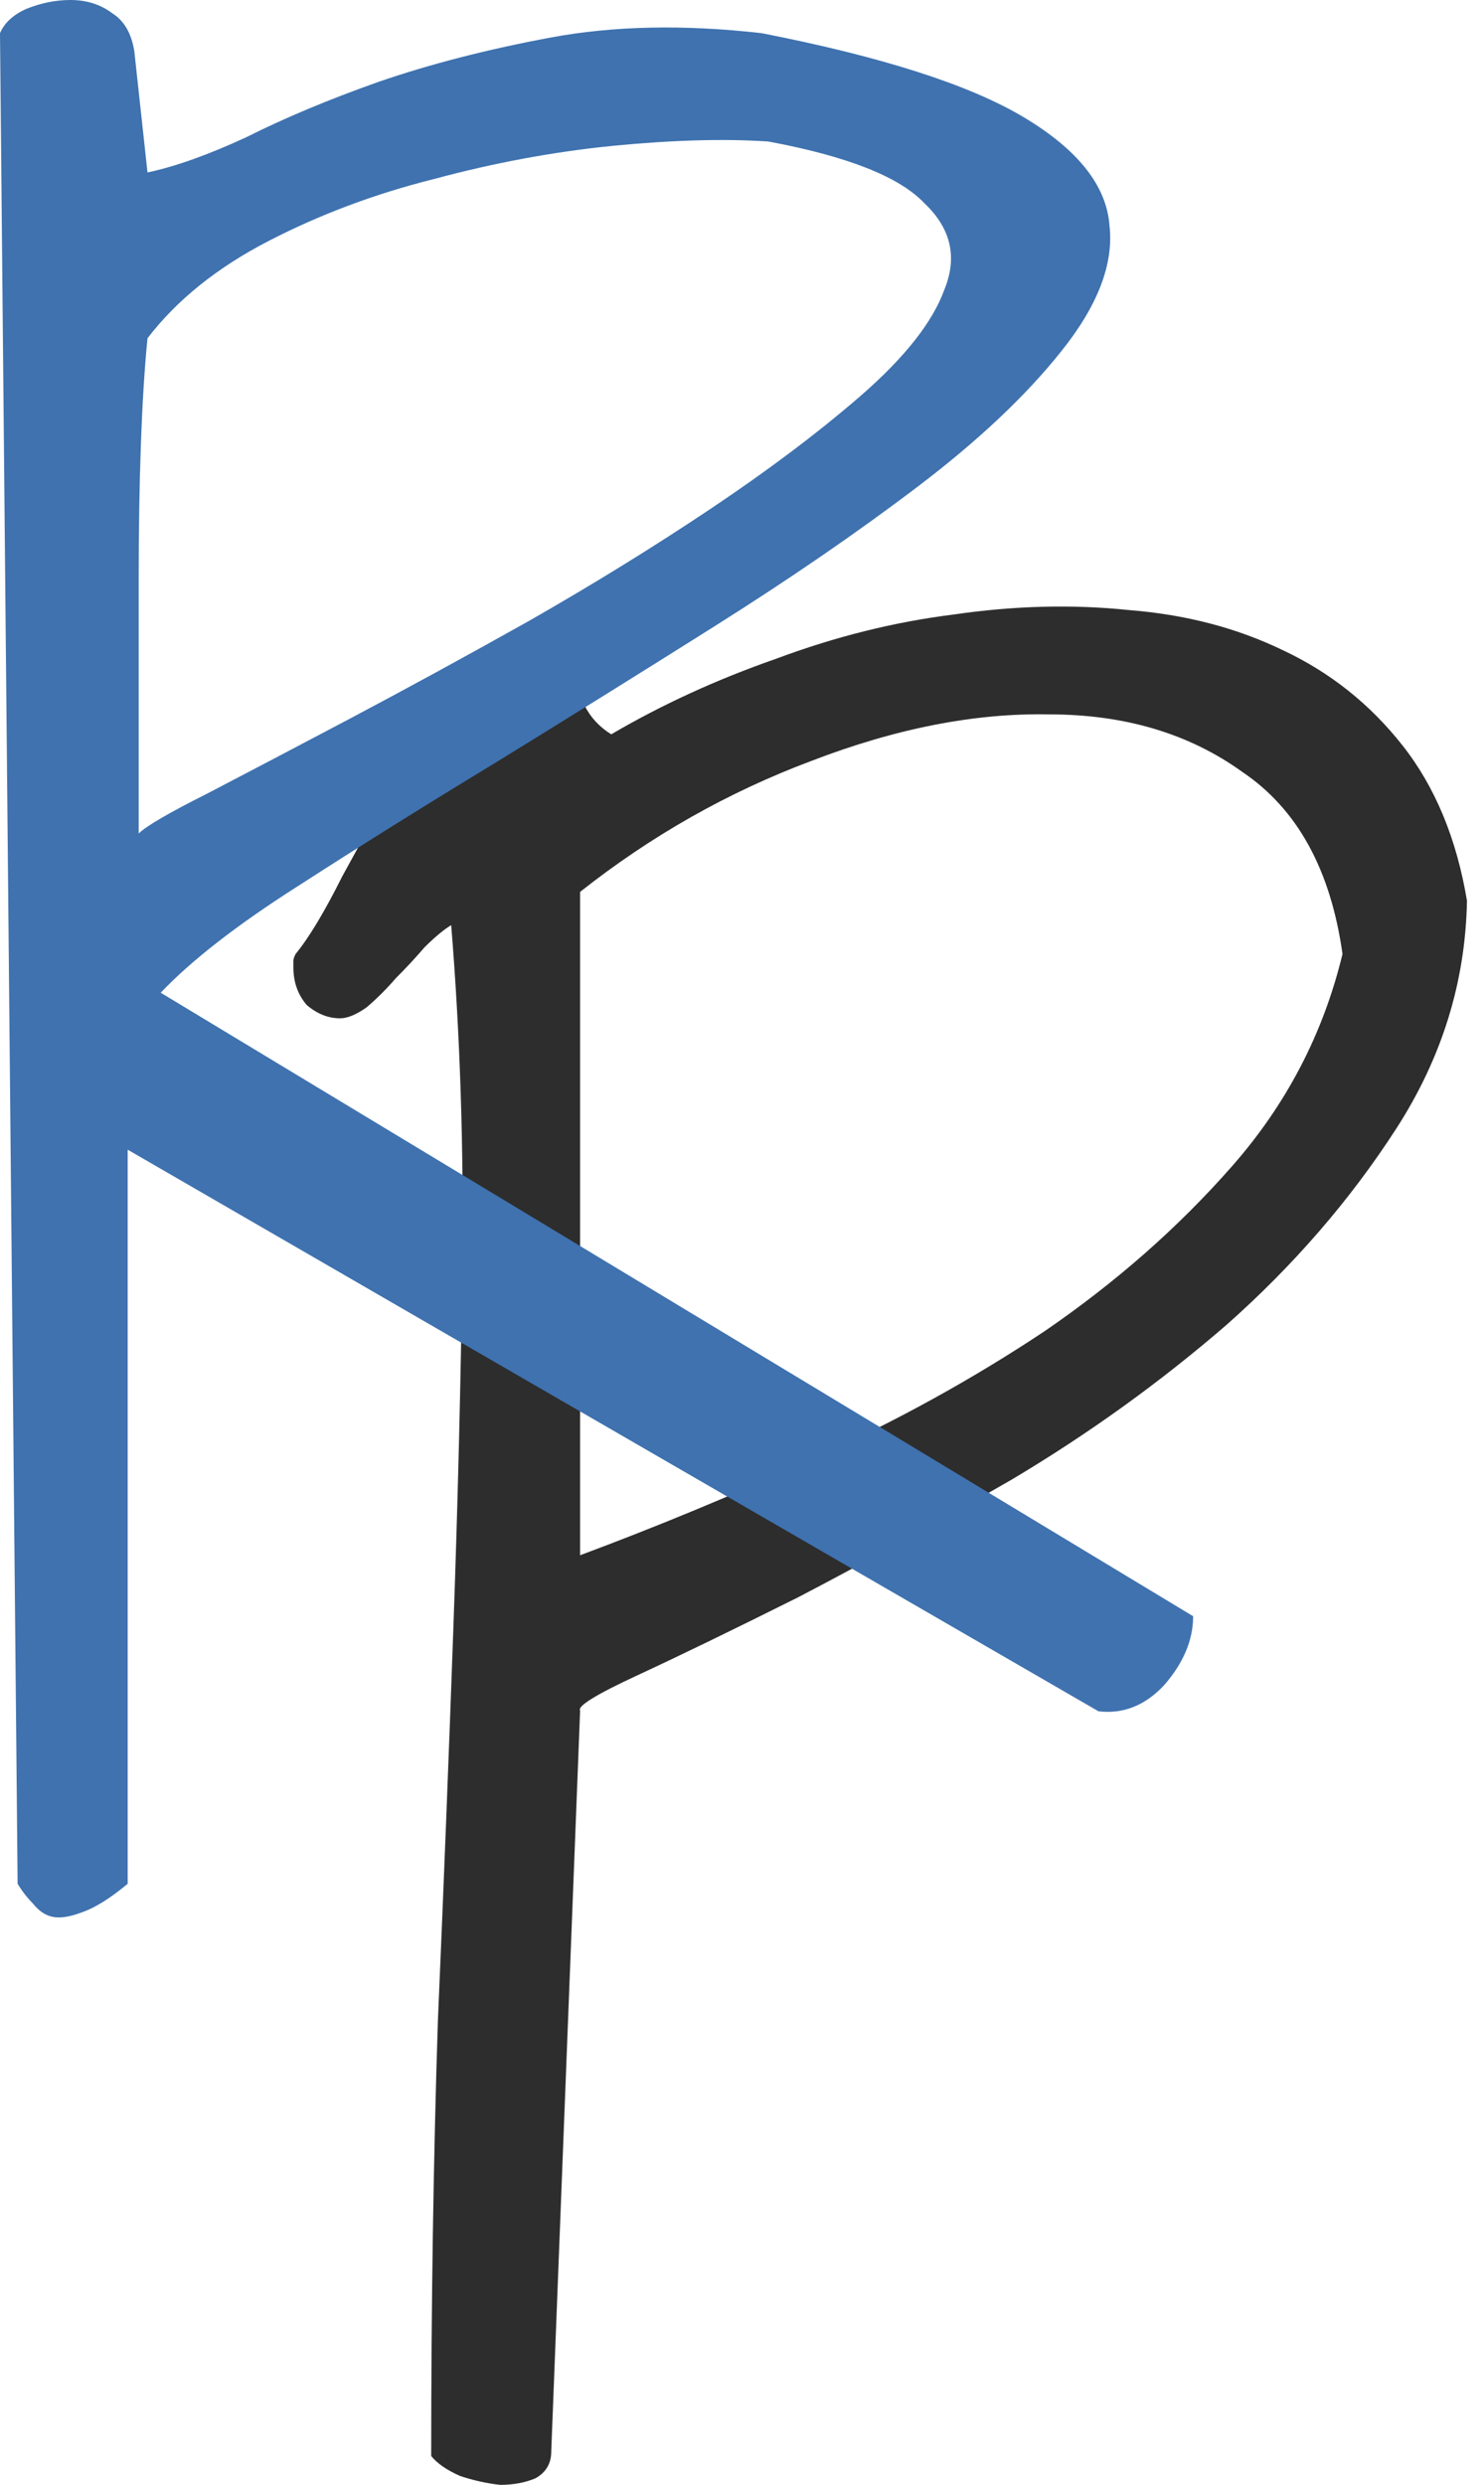 <svg width="46" height="77" viewBox="0 0 46 77" fill="none" xmlns="http://www.w3.org/2000/svg">
<path d="M13.366 76.106C13.366 71.385 13.435 66.894 13.573 62.631C13.757 58.368 13.917 54.289 14.055 50.393C14.193 46.497 14.285 42.762 14.331 39.187C14.377 35.566 14.262 32.06 13.986 28.668C13.757 28.805 13.481 29.035 13.159 29.355C12.884 29.676 12.585 29.997 12.264 30.318C11.988 30.639 11.69 30.937 11.368 31.212C11.047 31.441 10.771 31.555 10.541 31.555C10.174 31.555 9.829 31.418 9.508 31.143C9.232 30.822 9.094 30.433 9.094 29.974V29.768C9.094 29.722 9.117 29.653 9.163 29.562C9.577 29.058 10.059 28.255 10.61 27.155C11.207 26.055 11.827 24.955 12.47 23.855C13.159 22.755 13.803 21.793 14.4 20.968C15.043 20.097 15.594 19.662 16.053 19.662C16.512 19.662 16.857 19.776 17.087 20.005C17.316 20.235 17.5 20.509 17.638 20.83C17.822 21.151 17.982 21.495 18.12 21.862C18.304 22.228 18.579 22.526 18.947 22.755C20.509 21.839 22.208 21.059 24.045 20.418C25.883 19.73 27.72 19.272 29.557 19.043C31.44 18.768 33.255 18.722 35 18.905C36.745 19.043 38.33 19.455 39.754 20.143C41.224 20.83 42.464 21.816 43.474 23.099C44.485 24.382 45.151 25.987 45.472 27.912C45.426 30.433 44.692 32.793 43.268 34.993C41.844 37.193 40.098 39.21 38.032 41.043C35.965 42.831 33.737 44.435 31.348 45.856C28.96 47.231 26.755 48.445 24.734 49.499C22.713 50.508 21.06 51.31 19.774 51.906C18.488 52.502 17.89 52.868 17.982 53.006L17.087 75.969C17.087 76.335 16.926 76.61 16.604 76.794C16.283 76.931 15.915 77 15.502 77C15.089 76.954 14.675 76.862 14.262 76.725C13.848 76.542 13.55 76.335 13.366 76.106ZM17.982 48.193C20.325 47.322 22.759 46.314 25.285 45.168C27.812 44.022 30.177 42.716 32.382 41.249C34.587 39.737 36.516 38.041 38.169 36.162C39.869 34.237 41.017 32.037 41.614 29.562C41.247 26.949 40.213 25.07 38.514 23.924C36.86 22.732 34.862 22.137 32.52 22.137C30.223 22.091 27.766 22.572 25.148 23.58C22.576 24.543 20.187 25.895 17.982 27.637V48.193Z" fill="#2D2D2D"/>
<path d="M0 1.028C0.136 0.708 0.409 0.457 0.819 0.274C1.274 0.091 1.729 0 2.184 0C2.684 0 3.116 0.137 3.48 0.411C3.844 0.639 4.071 1.028 4.162 1.576L4.572 5.344C5.436 5.161 6.46 4.796 7.643 4.248C8.825 3.654 10.19 3.083 11.737 2.535C13.329 1.987 15.103 1.53 17.059 1.165C19.015 0.799 21.199 0.754 23.61 1.028C27.34 1.758 30.047 2.626 31.73 3.631C33.413 4.636 34.3 5.755 34.391 6.988C34.528 8.176 34.027 9.478 32.89 10.893C31.798 12.264 30.32 13.657 28.455 15.073C26.59 16.489 24.497 17.927 22.177 19.389C19.857 20.851 17.582 22.267 15.353 23.637C13.17 24.961 11.123 26.24 9.212 27.473C7.347 28.661 5.937 29.757 4.981 30.762L36.984 50.083C36.984 50.813 36.689 51.521 36.097 52.206C35.506 52.846 34.823 53.12 34.05 53.029L3.958 35.626V58.373C3.412 58.829 2.934 59.126 2.525 59.263C2.161 59.4 1.865 59.446 1.638 59.4C1.41 59.355 1.206 59.218 1.024 58.989C0.842 58.806 0.682 58.601 0.546 58.373L0 1.028ZM4.572 10.482C4.481 11.396 4.413 12.492 4.367 13.771C4.322 15.05 4.299 16.42 4.299 17.882C4.299 19.298 4.299 20.714 4.299 22.13C4.299 23.5 4.299 24.733 4.299 25.829C4.526 25.601 5.231 25.19 6.414 24.596C7.643 23.956 9.121 23.18 10.85 22.267C12.578 21.353 14.421 20.348 16.377 19.252C18.378 18.11 20.266 16.945 22.04 15.758C23.815 14.57 25.361 13.406 26.68 12.264C28.045 11.076 28.91 9.98 29.273 8.975C29.683 7.97 29.478 7.08 28.659 6.303C27.886 5.481 26.271 4.842 23.815 4.385C22.45 4.293 20.835 4.339 18.97 4.522C17.15 4.705 15.308 5.047 13.443 5.55C11.623 6.006 9.917 6.646 8.325 7.468C6.733 8.29 5.482 9.295 4.572 10.482Z" fill="#3f72af"/>
</svg>
